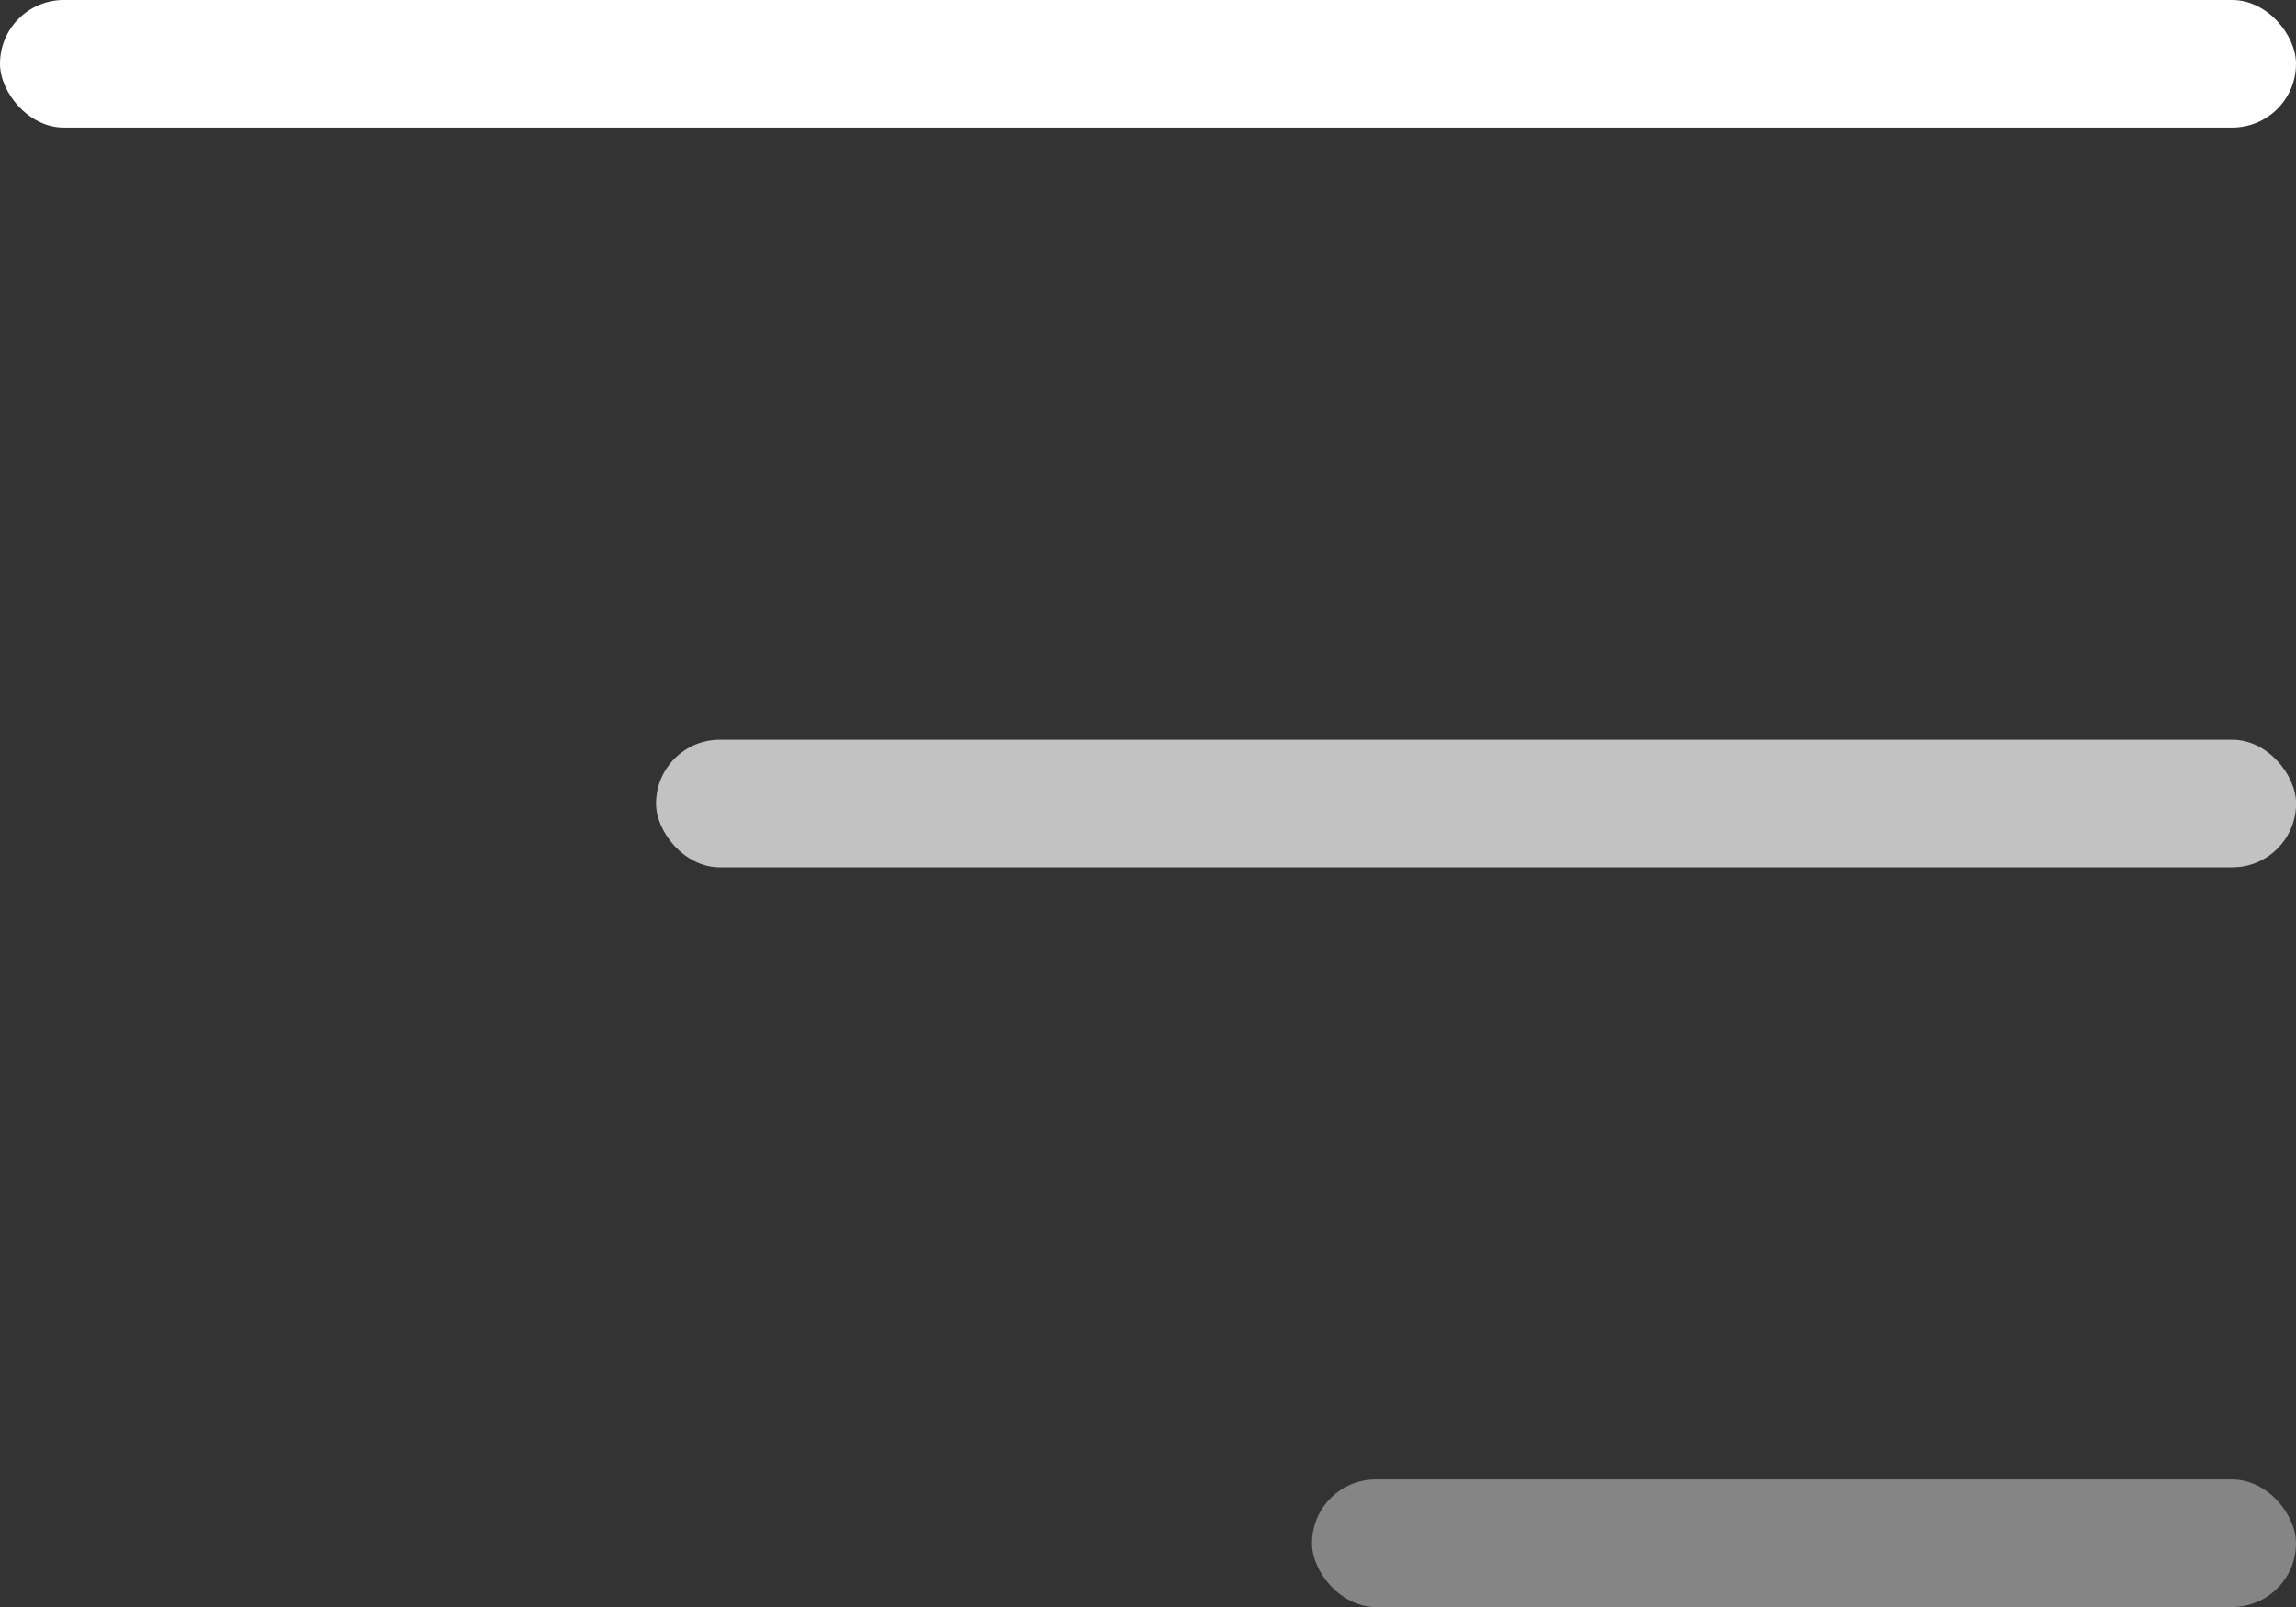 <svg width="30" height="21" viewBox="0 0 30 21" fill="none" xmlns="http://www.w3.org/2000/svg">
<rect x="0" y="0" width="30" height="21" fill="#333333" stroke="none"/>
<rect width="30" height="1.667" rx="0.833" fill="white"/>
<rect opacity="0.7" x="8.572" y="9.667" width="21.429" height="1.667" rx="0.833" fill="white"/>
<rect opacity="0.4" x="17.143" y="19.333" width="12.857" height="1.667" rx="0.833" fill="white"/>
</svg>
